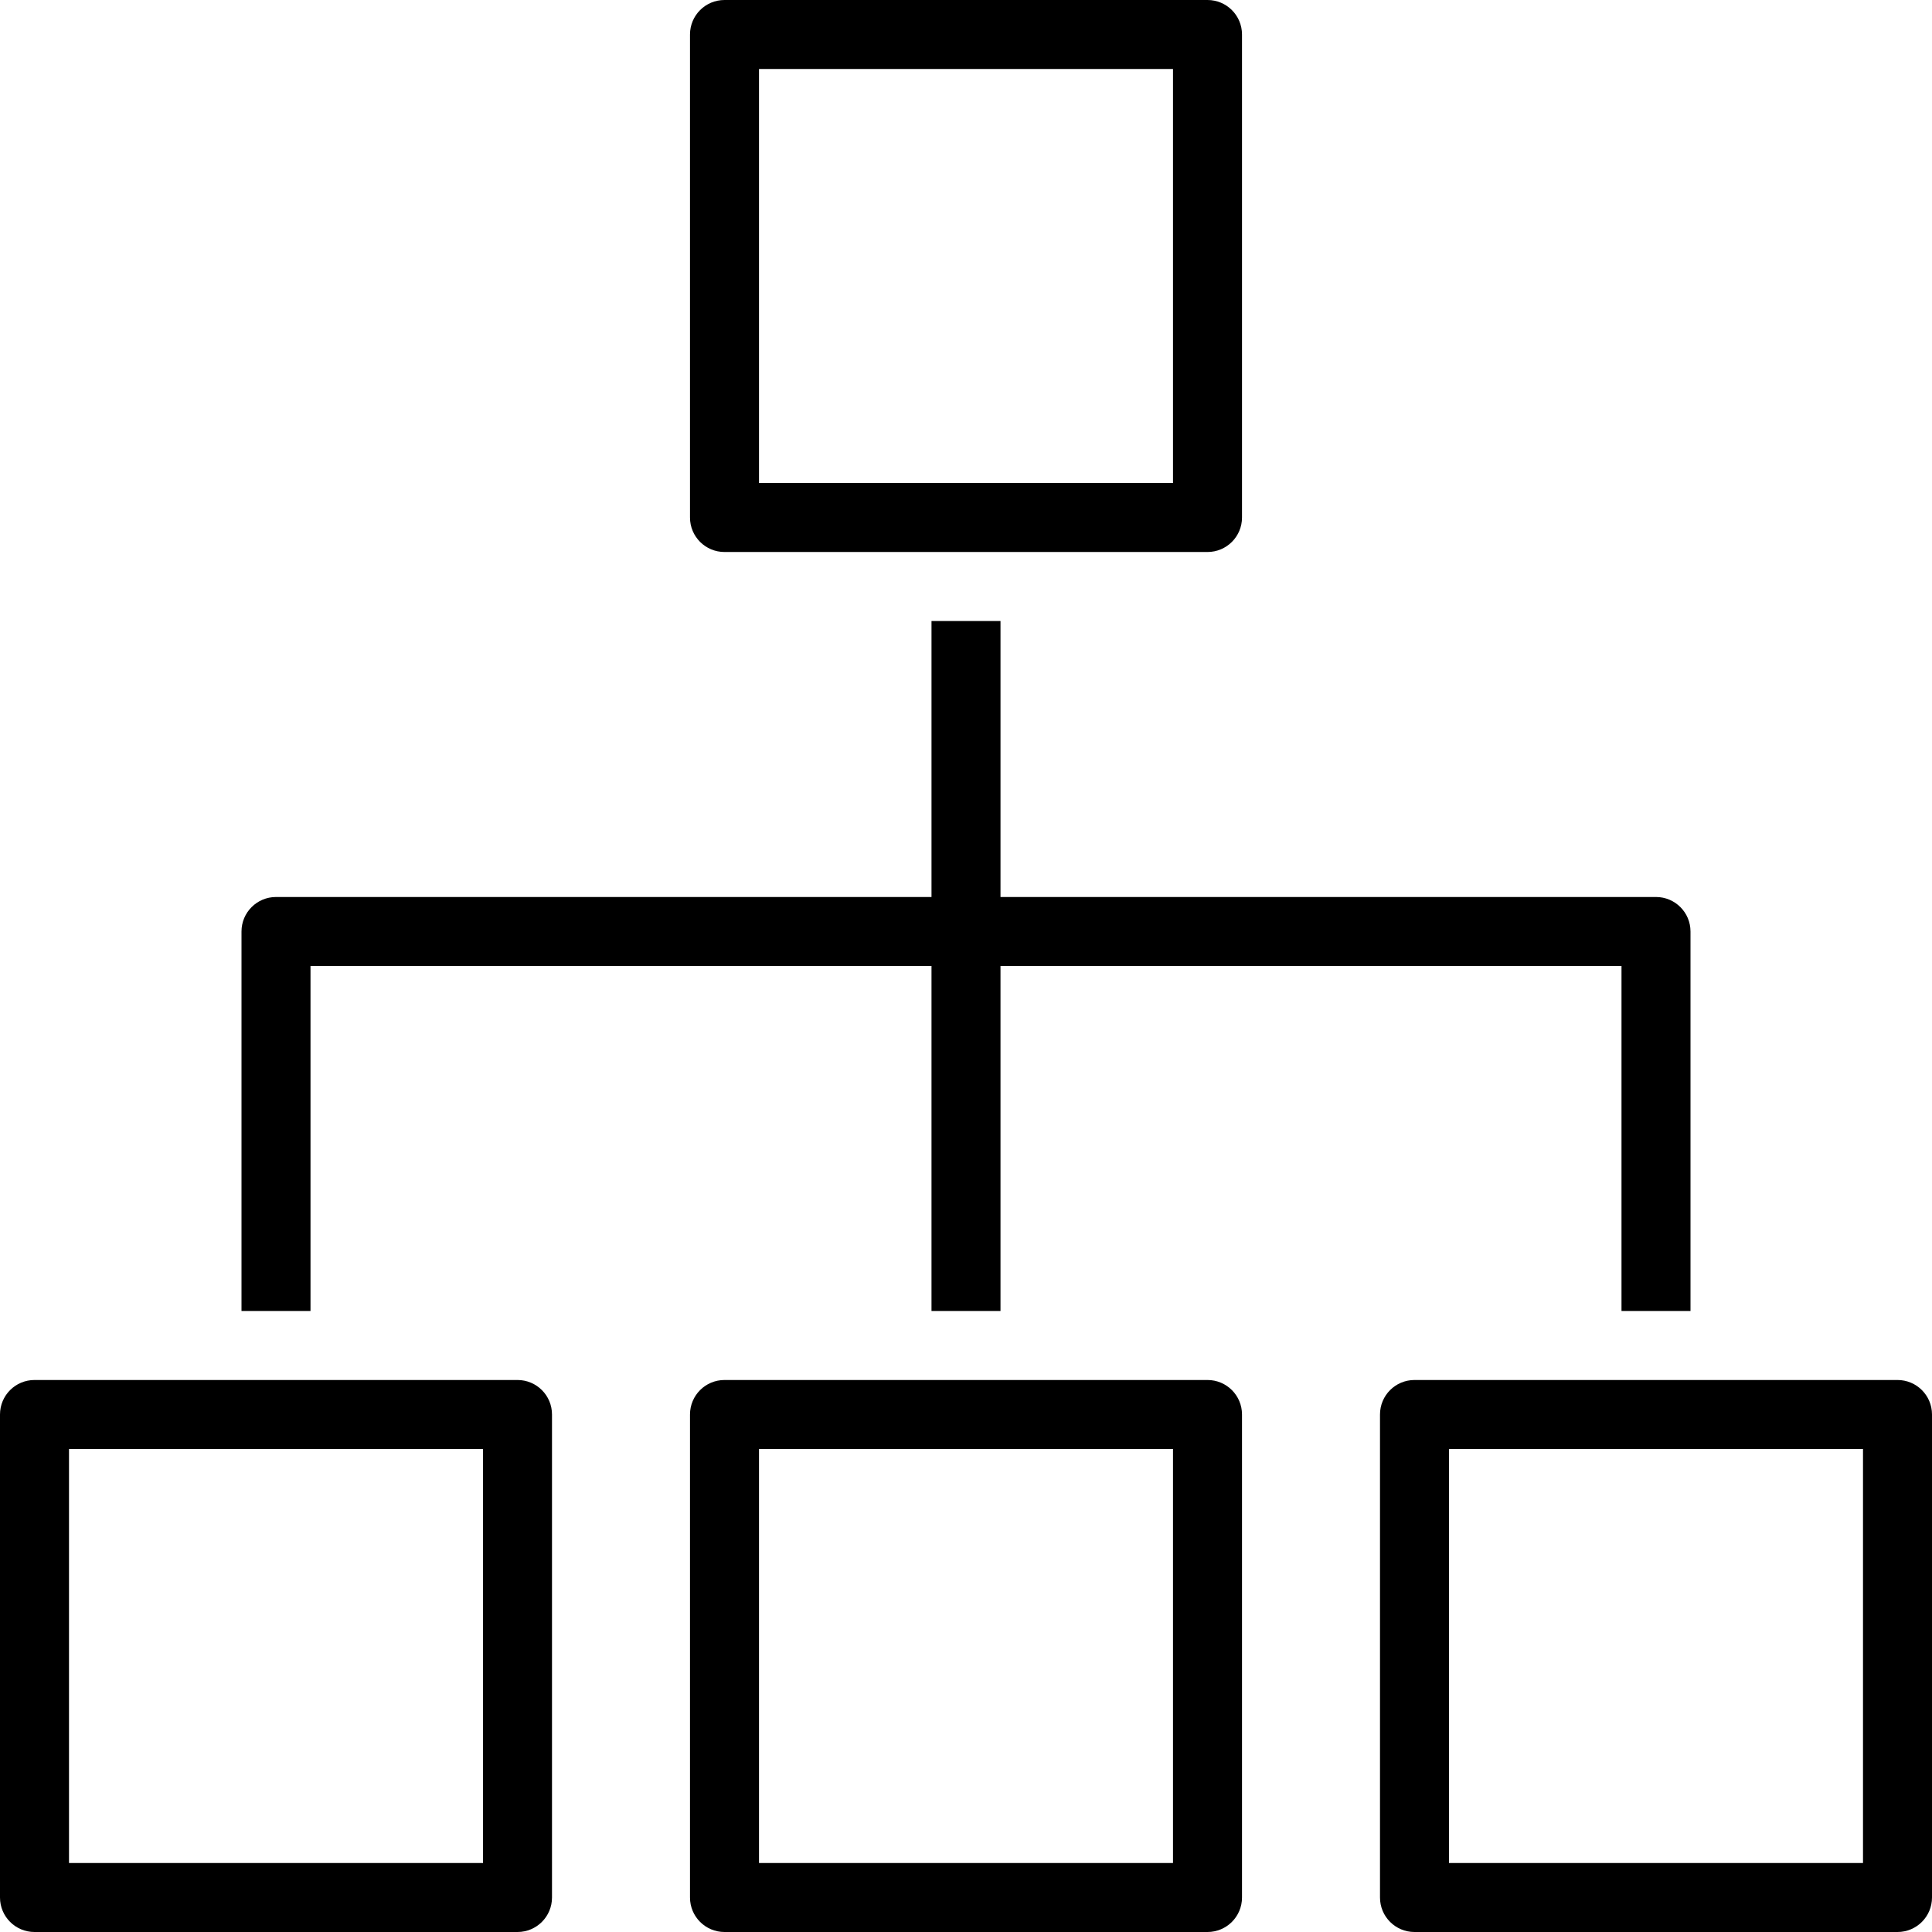 <?xml version="1.0" encoding="iso-8859-1"?>
<!-- Generator: Adobe Illustrator 16.0.4, SVG Export Plug-In . SVG Version: 6.00 Build 0)  -->
<!DOCTYPE svg PUBLIC "-//W3C//DTD SVG 1.1//EN" "http://www.w3.org/Graphics/SVG/1.1/DTD/svg11.dtd">
<svg version="1.1" id="Layer_1" xmlns="http://www.w3.org/2000/svg" xmlns:xlink="http://www.w3.org/1999/xlink" x="0px" y="0px"
	 width="56px" height="56px" viewBox="0 0 56 56" style="enable-background:new 0 0 56 56;" xml:space="preserve">
<g id="_x31_056-org-chart_x40_2x.png">
	<g>
		<path d="M9,28h18v10h2V28h18v10h2V27c0-0.552-0.447-1-1-1H29v-8h-2v8H8c-0.553,0-1,0.448-1,1v11h2V28z M21,16h14
			c0.553,0,1-0.447,1-1V1c0-0.553-0.447-1-1-1H21c-0.553,0-1,0.447-1,1v14C20,15.553,20.447,16,21,16z M22,2h12v12H22V2z M35,40H21
			c-0.553,0-1,0.447-1,1v14c0,0.553,0.447,1,1,1h14c0.553,0,1-0.447,1-1V41C36,40.447,35.553,40,35,40z M34,54H22V42h12V54z M15,40
			H1c-0.553,0-1,0.447-1,1v14c0,0.553,0.447,1,1,1h14c0.553,0,1-0.447,1-1V41C16,40.447,15.553,40,15,40z M14,54H2V42h12V54z M55,40
			H41c-0.553,0-1,0.447-1,1v14c0,0.553,0.447,1,1,1h14c0.553,0,1-0.447,1-1V41C56,40.447,55.553,40,55,40z M54,54H42V42h12V54z"/>
	</g>
</g>
<g>
</g>
<g>
</g>
<g>
</g>
<g>
</g>
<g>
</g>
<g>
</g>
<g>
</g>
<g>
</g>
<g>
</g>
<g>
</g>
<g>
</g>
<g>
</g>
<g>
</g>
<g>
</g>
<g>
</g>
</svg>
